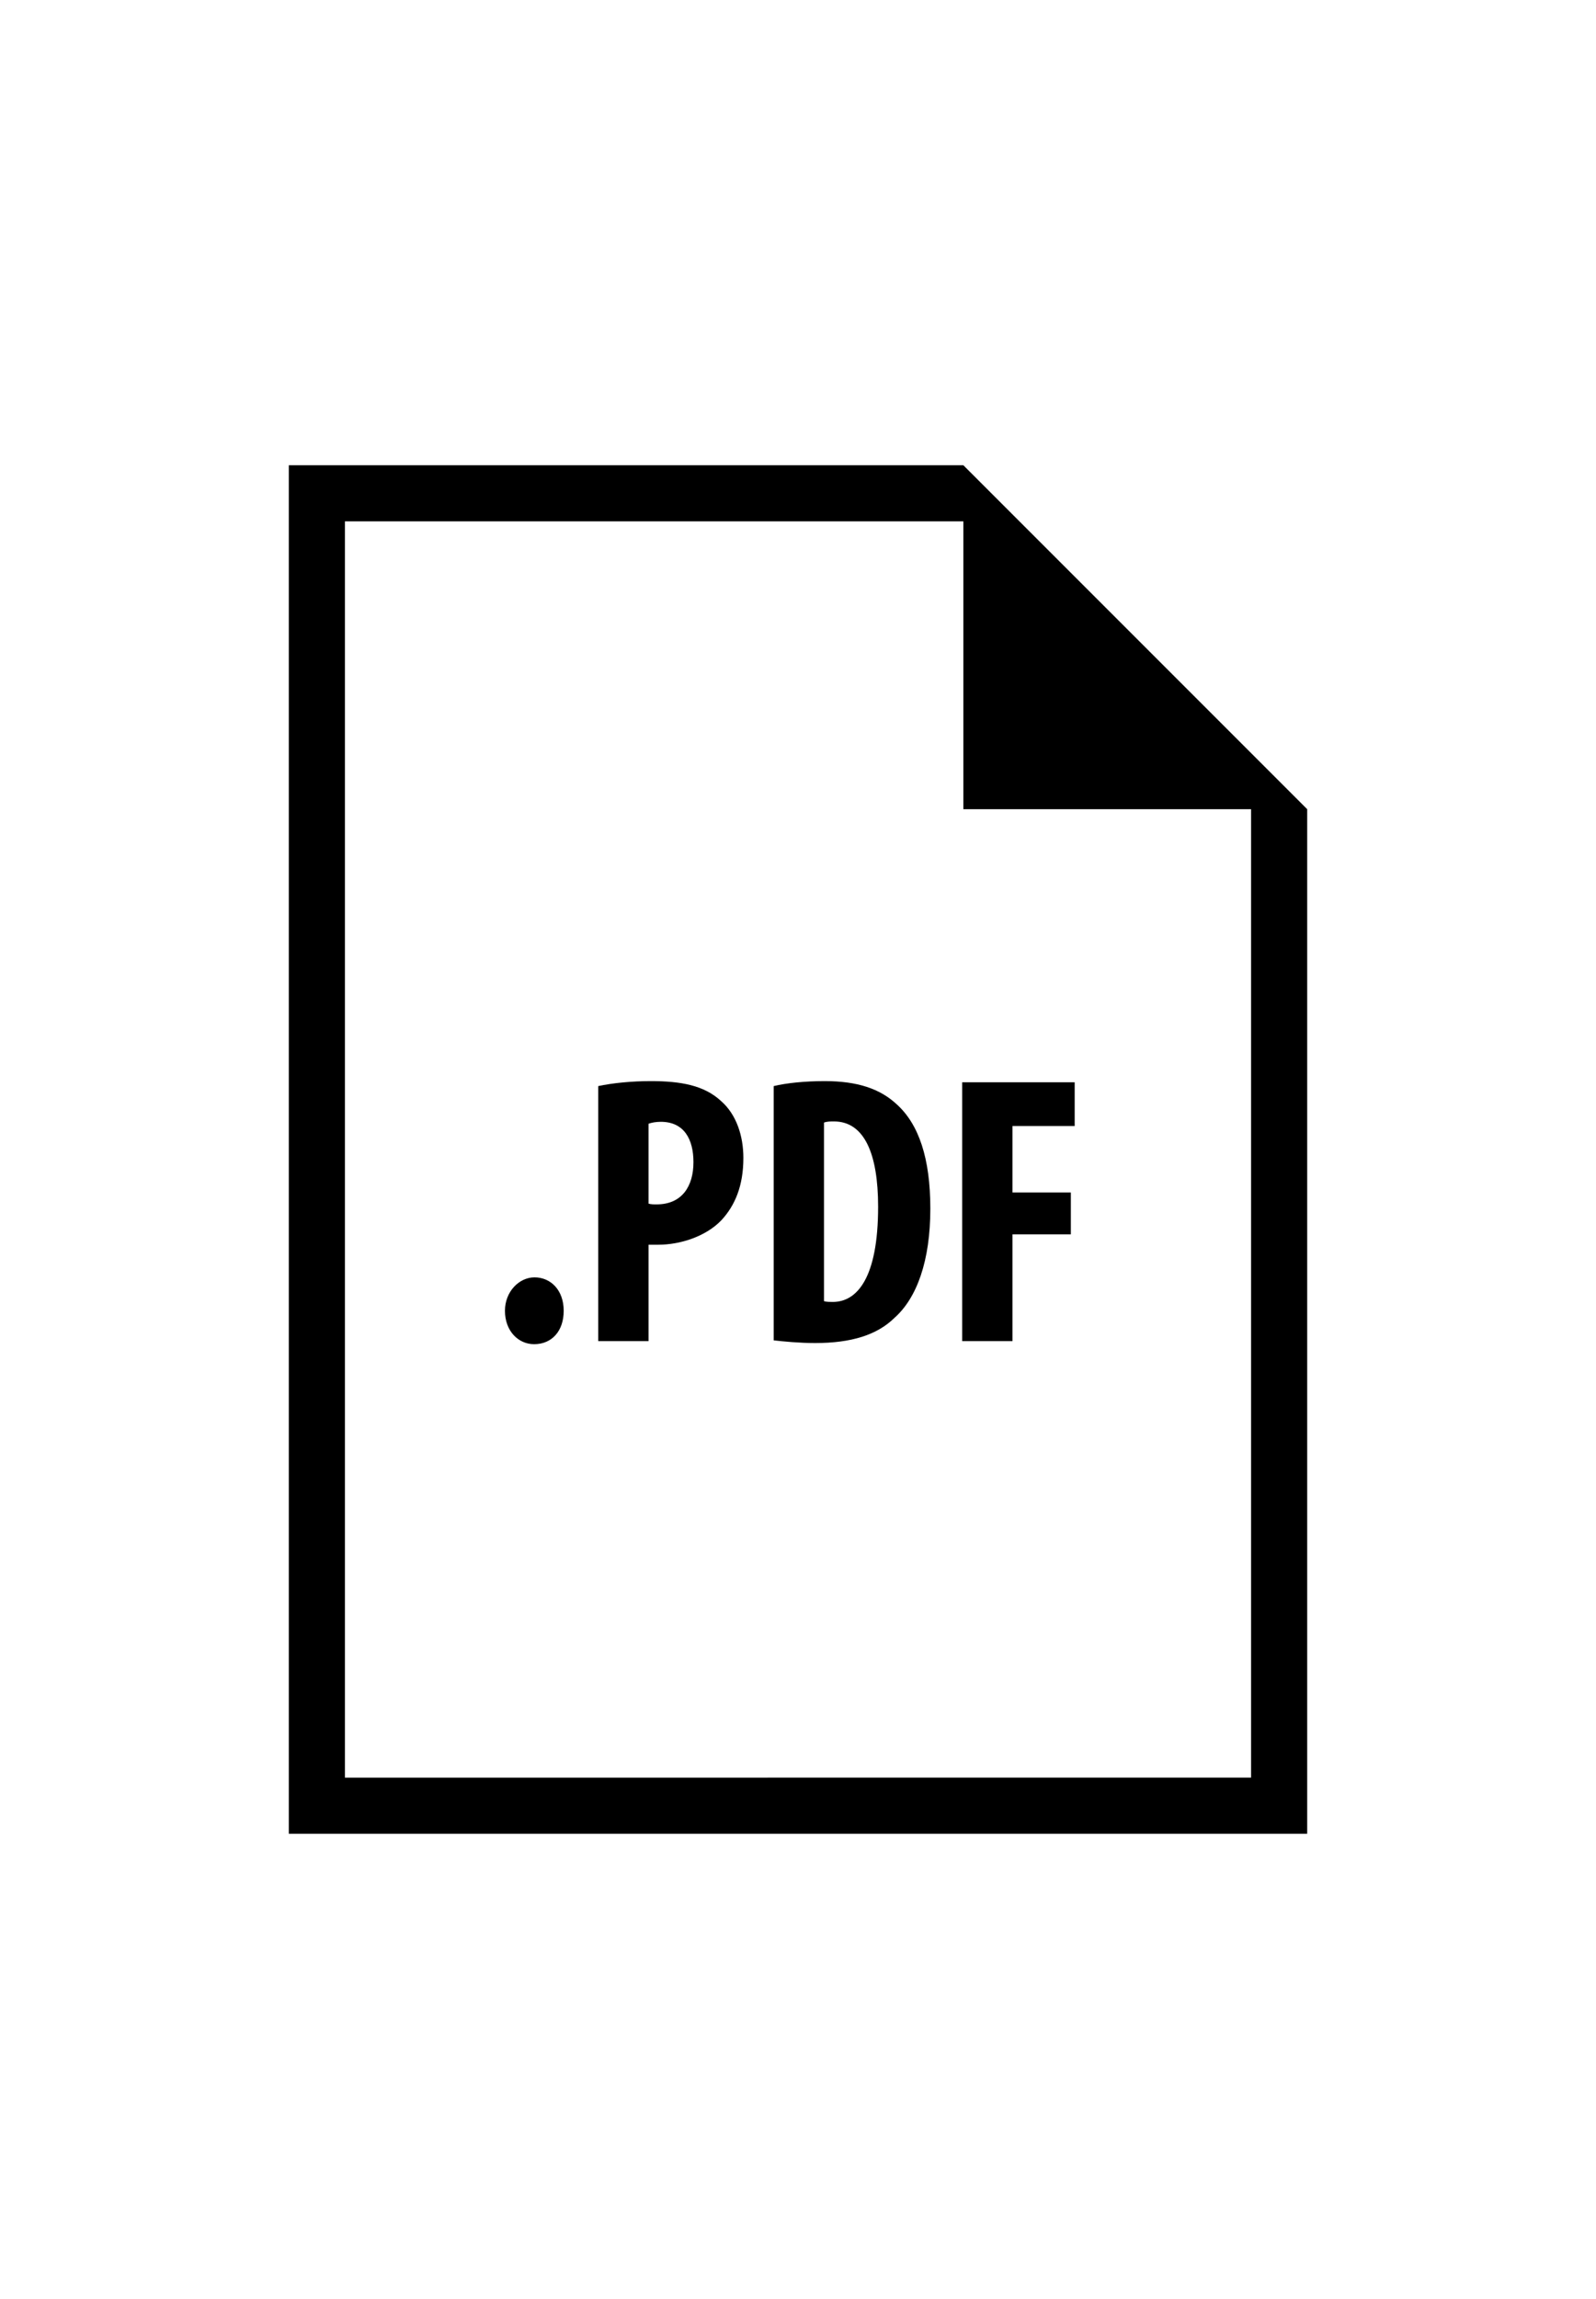 <svg xmlns="http://www.w3.org/2000/svg" width="50" height="72" enable-background="new 0 0 512 512" viewBox="0 0 512 512"><path d="M401.348,128.869l-92.305-92.305l0,0H92.652v438.87h326.696V146.869L401.348,128.869z M110.652,457.435V54.565h198.392   v92.304h92.305v310.565L110.652,457.435L110.652,457.435z"/><path d="M161.99 307.721c0-6.158 4.558-10.718 9.484-10.718 5.173 0 9.361 4.064 9.361 10.718 0 6.526-3.818 10.715-9.484 10.715C166.301 318.436 161.99 314.248 161.99 307.721zM191.916 235.667c4.558-.984 10.716-1.601 16.875-1.601 9.606 0 17.121 1.354 22.54 6.405 4.927 4.311 7.145 11.208 7.145 18.229 0 8.991-2.71 15.273-7.021 19.953-5.174 5.42-13.549 7.883-20.199 7.883-1.108 0-2.217 0-3.203 0v30.916h-16.135v-81.785H191.916zM208.051 273.355c.739.247 1.601.247 2.586.247 8.13 0 11.824-5.789 11.824-13.548 0-7.269-2.956-12.935-10.469-12.935-1.479 0-2.956.247-3.941.616V273.355zM248.198 235.667c4.064-.984 9.978-1.601 16.383-1.601 10.47 0 17.735 2.463 23.031 7.39 7.146 6.405 10.839 17.367 10.839 33.501 0 16.752-4.311 28.699-11.576 35.104-5.543 5.42-13.795 8.006-25.373 8.006-5.05 0-10.101-.492-13.303-.861L248.198 235.667 248.198 235.667zM264.335 304.641c.737.246 1.971.246 2.833.246 7.759 0 14.533-7.638 14.533-30.545 0-16.998-4.435-27.345-14.164-27.345-1.108 0-2.218 0-3.202.37V304.641zM308.672 234.435h36.089v14.041h-19.953v21.308h18.722v13.425h-18.722v34.242h-16.136V234.435z"/></svg>
